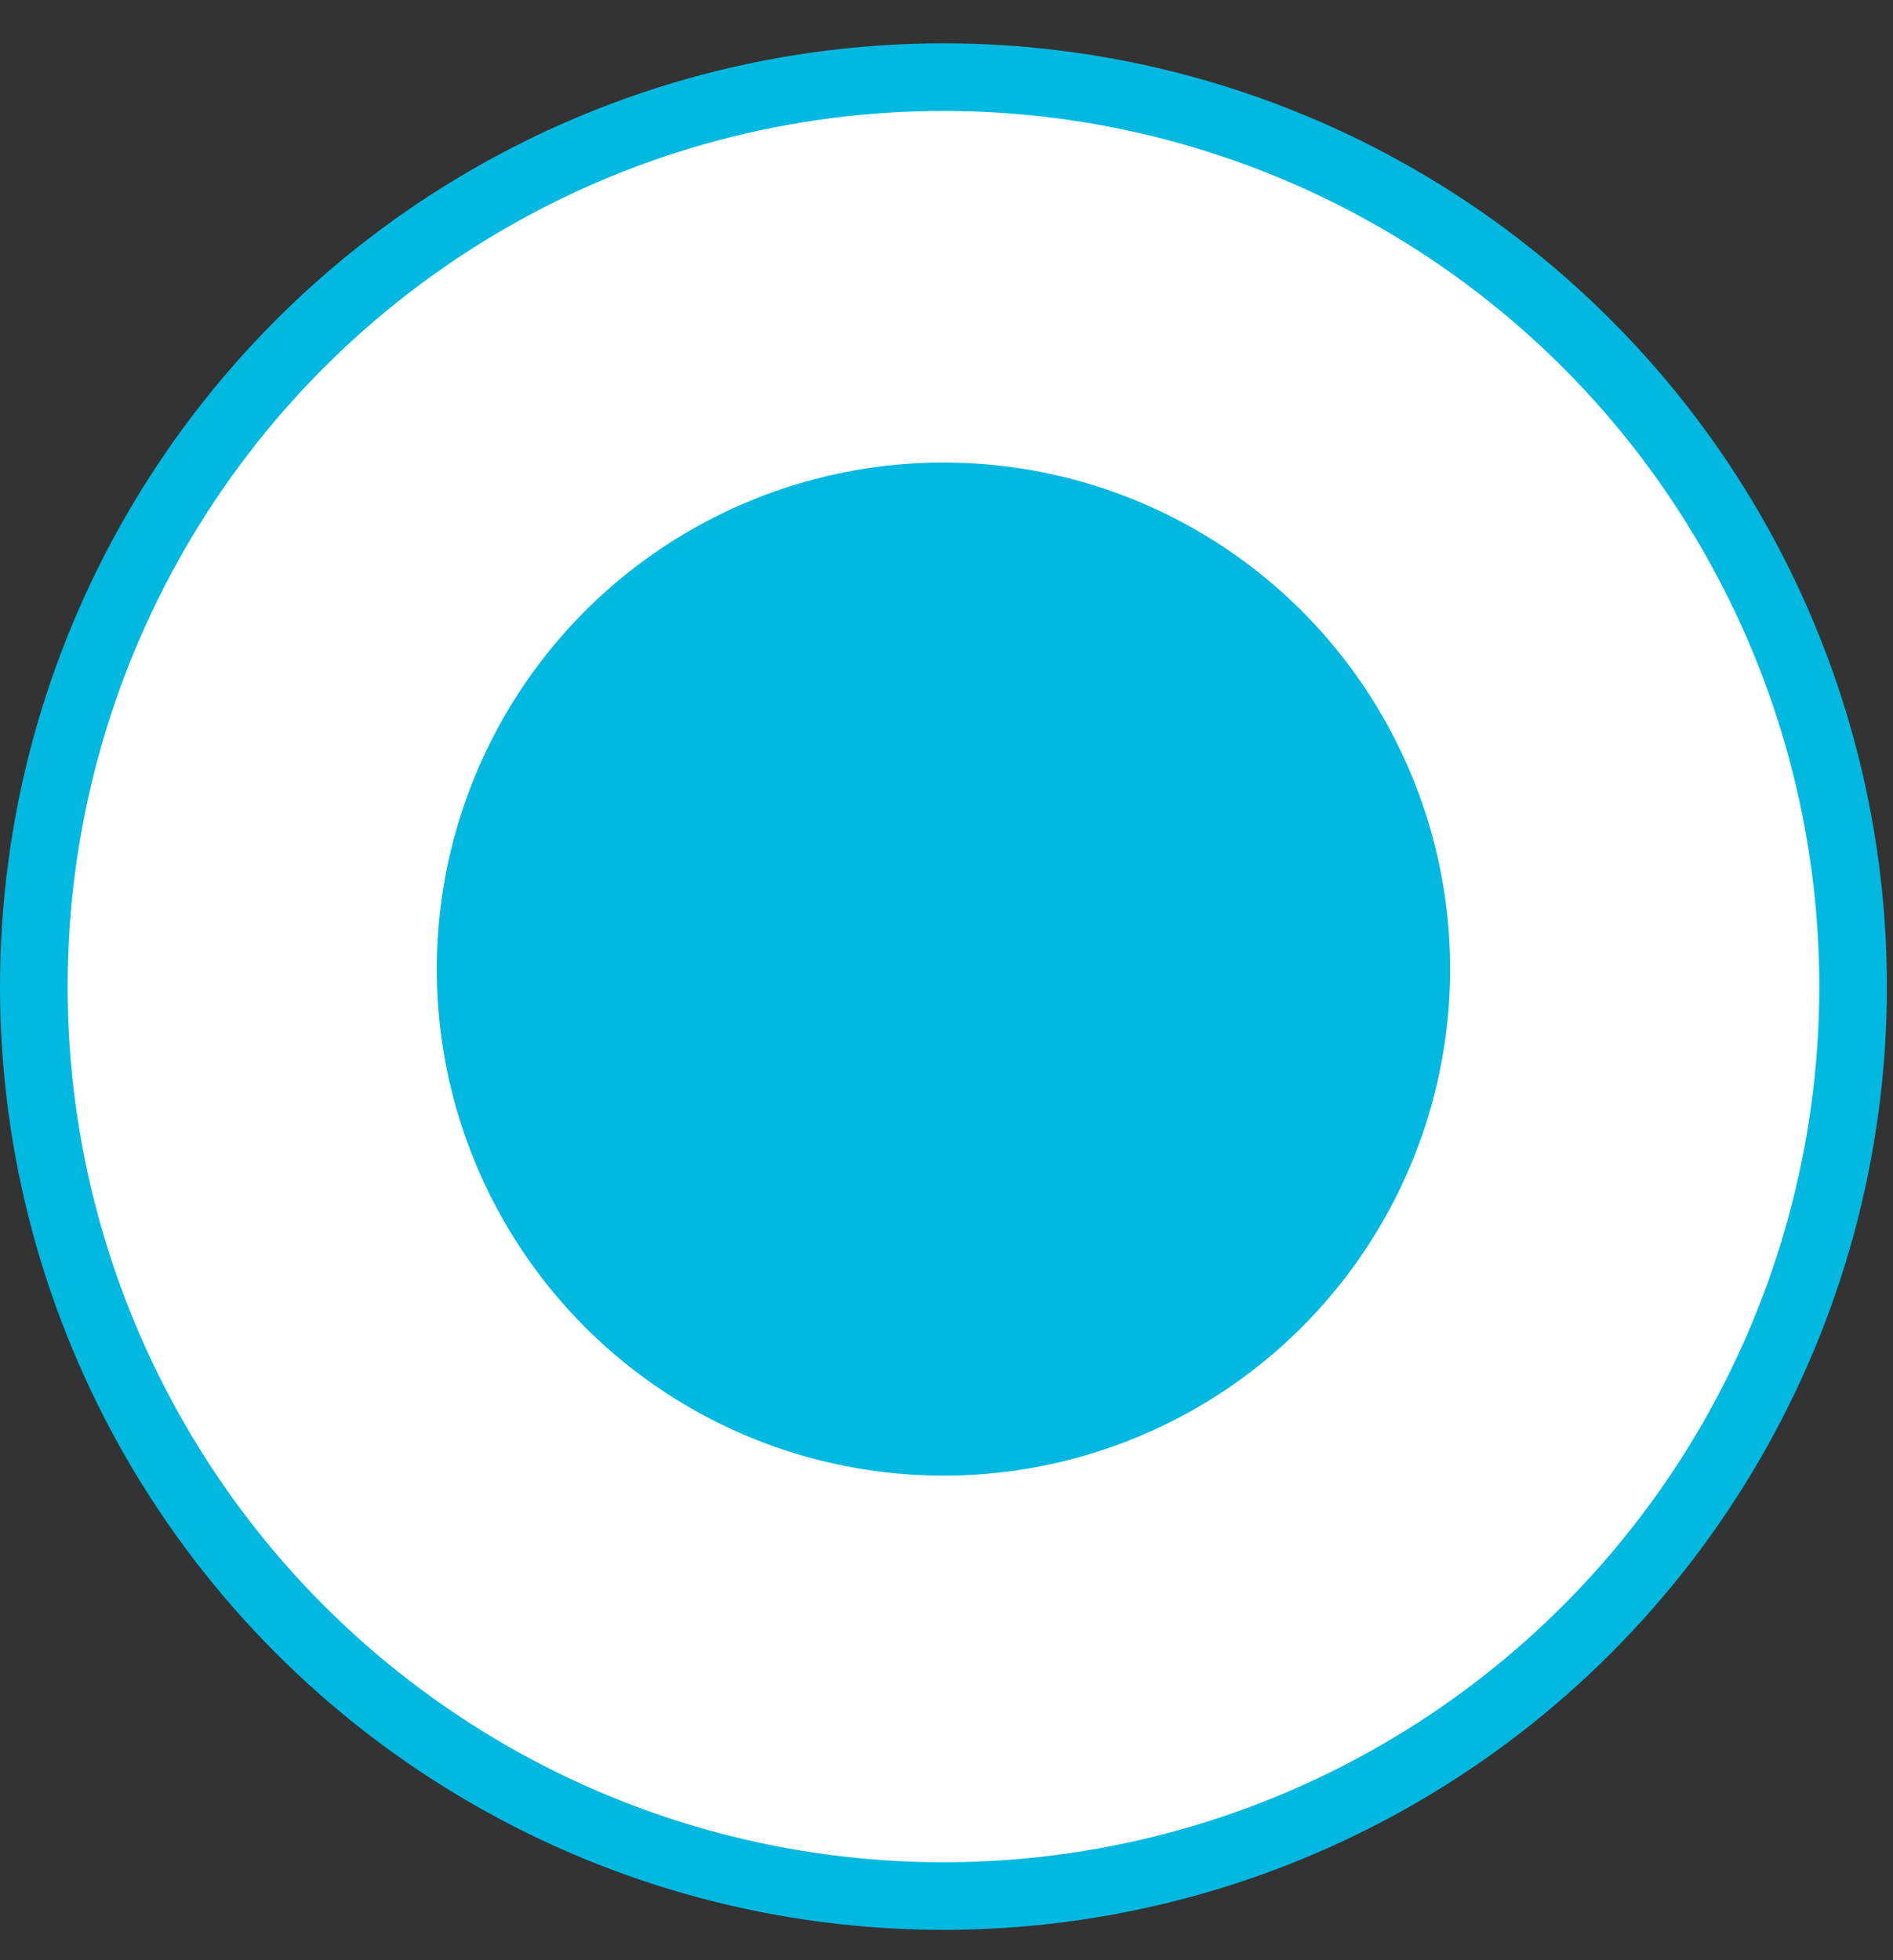 <svg width="28" height="29" viewBox="0 0 28 29" fill="none" xmlns="http://www.w3.org/2000/svg">
<rect x="0" y="0" width="28" height="29" fill="#333333" stroke="none"/>
<circle cx="13.955" cy="14.596" r="13.455" fill="white" stroke="#00B8E0"/>
<circle cx="13.955" cy="14.337" r="7.494" fill="#00B8E0"/>
</svg>
